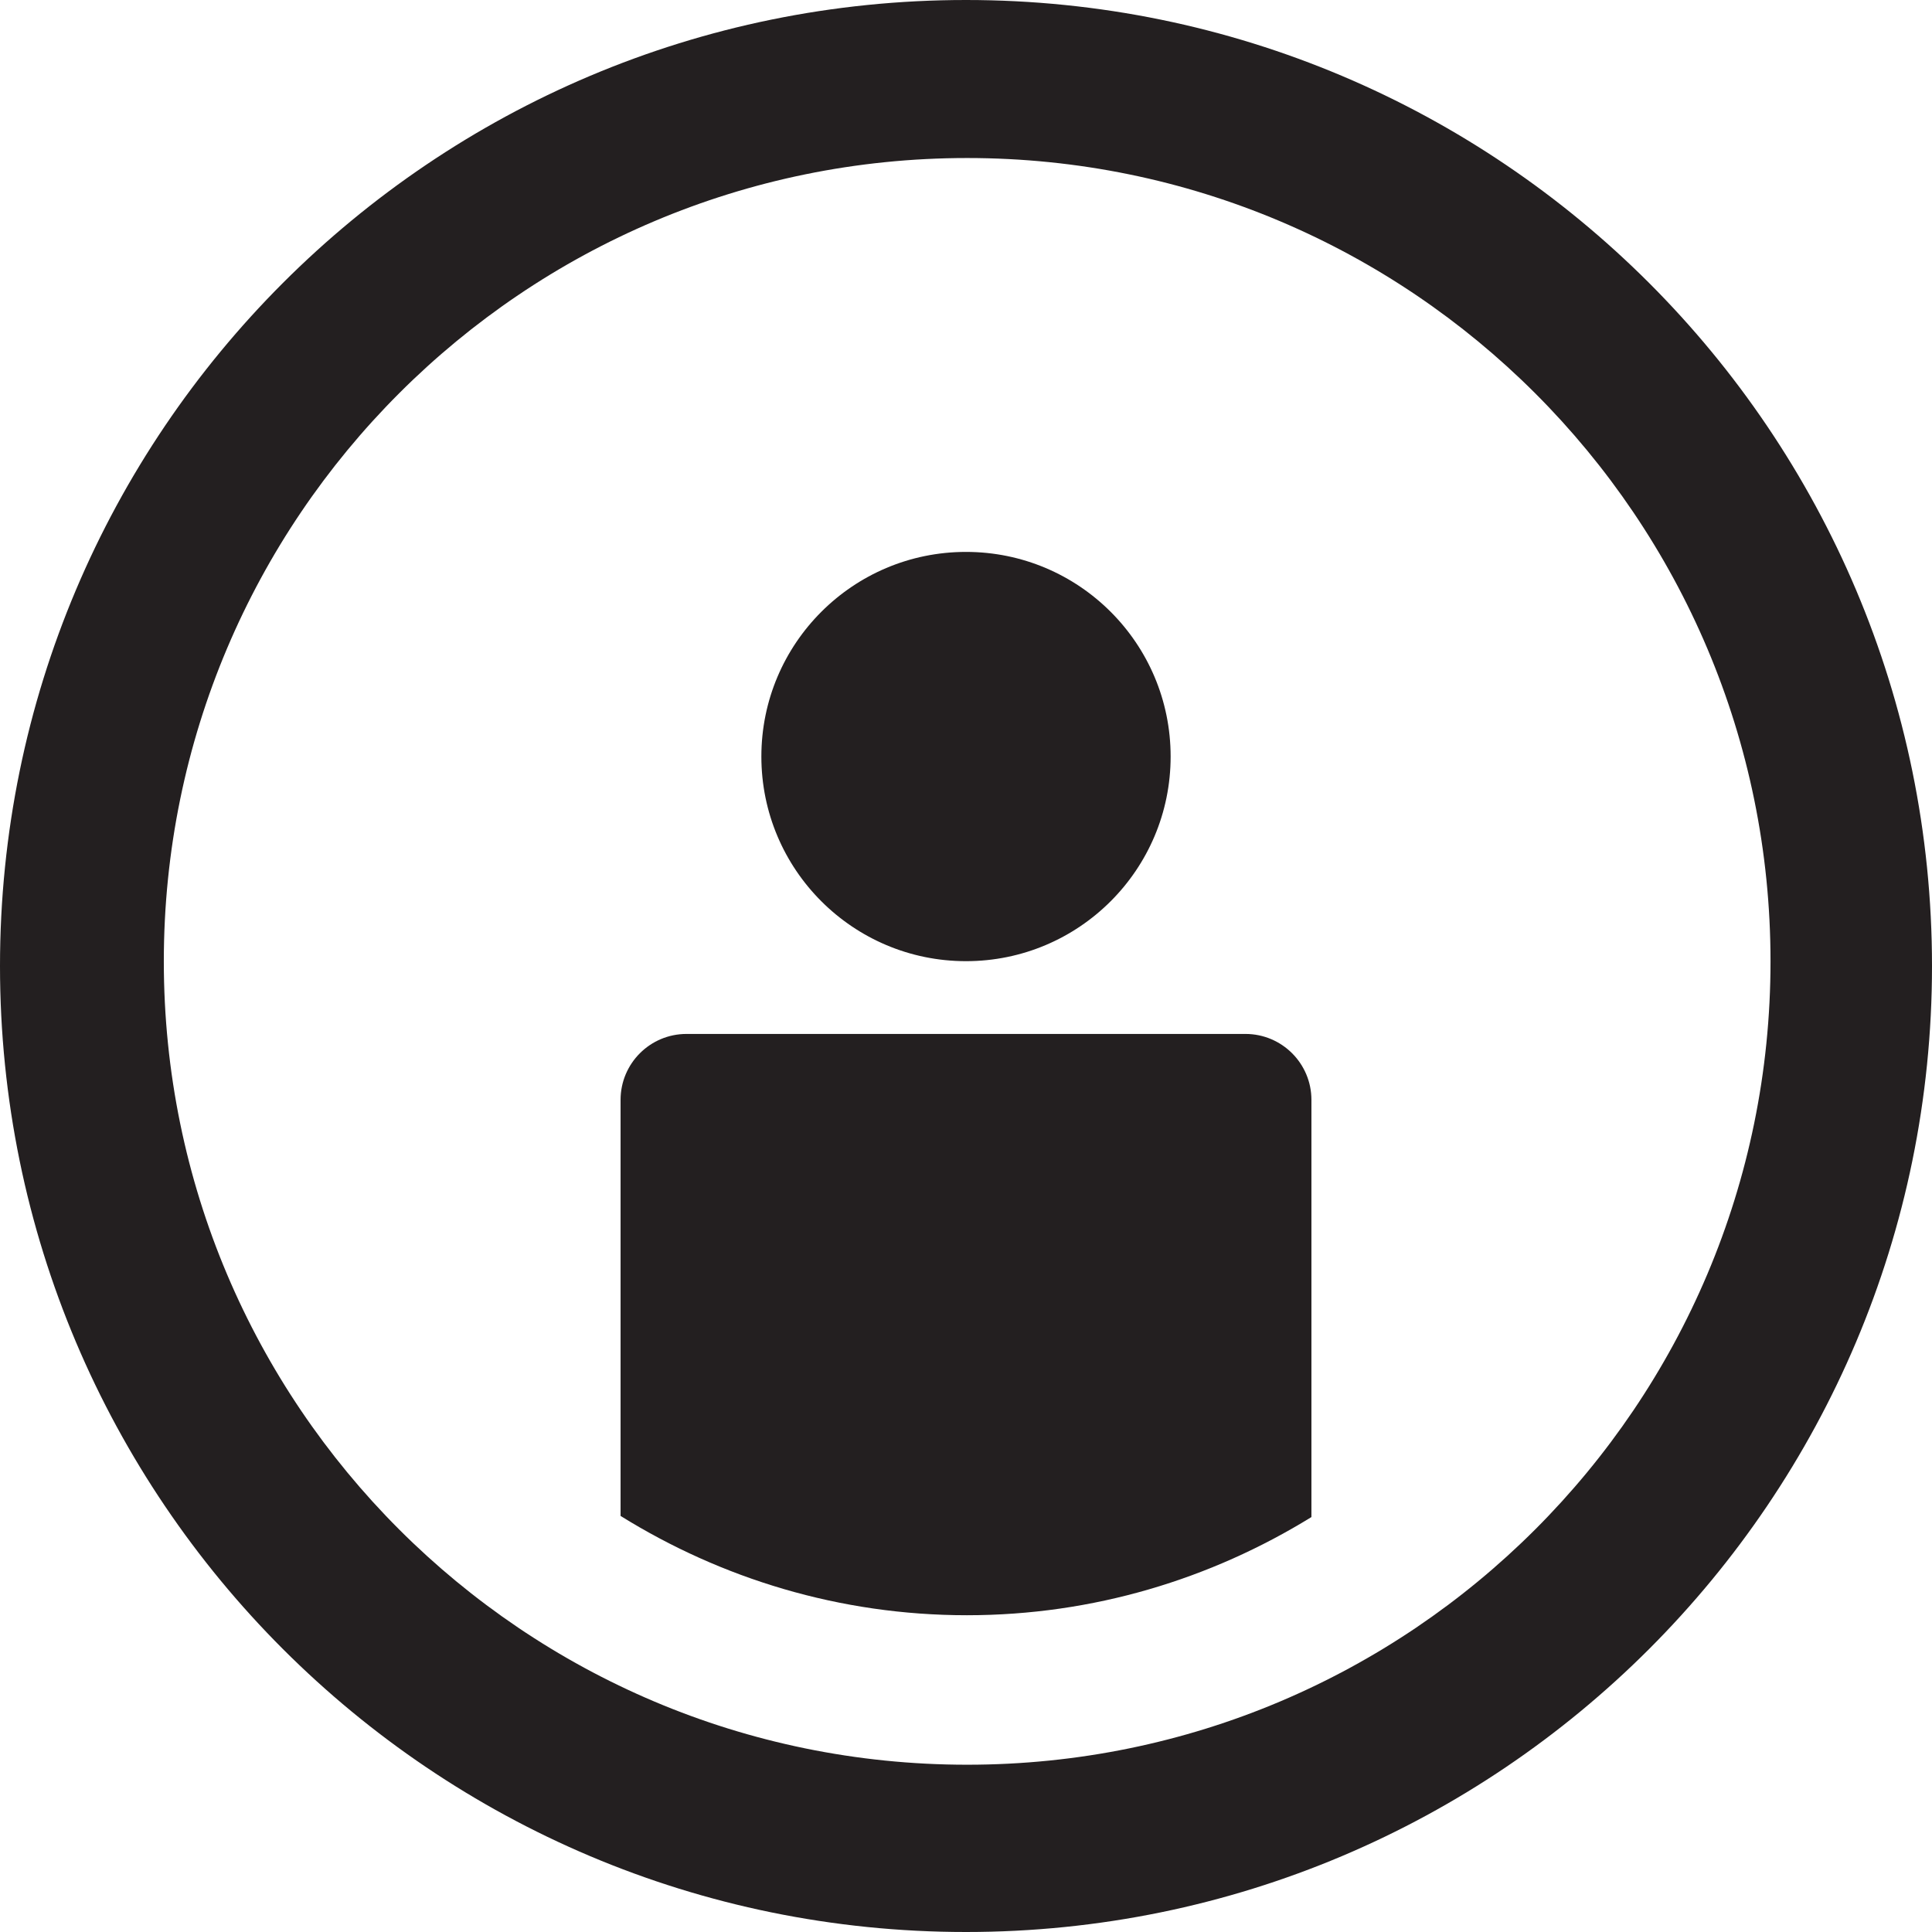 <?xml version="1.0" ?><!DOCTYPE svg  PUBLIC '-//W3C//DTD SVG 1.1//EN'  'http://www.w3.org/Graphics/SVG/1.1/DTD/svg11.dtd'>
<svg enable-background="new 0 0 48 48" height="48px" id="Layer_1" version="1.1" viewBox="0 0 48 48"
    width="48px" xml:space="preserve" xmlns="http://www.w3.org/2000/svg"><g><g><circle cx="24" cy="18.796" fill="#231F20" r="5.084"/><path d="M30.943,25.688H17.056c-0.904,0-1.638,0.733-1.638,1.638v10.337c2.501,1.554,5.443,2.467,8.605,2.467    c3.142,0,6.066-0.902,8.559-2.439V27.326C32.582,26.422,31.848,25.688,30.943,25.688z" fill="#231F20"/></g><path d="M24,0C10.745,0,0,10.745,0,24s10.745,24,24,24s24-10.745,24-24S37.255,0,24,0z M24.029,43.844   c-11.023,0-19.959-8.936-19.959-19.959S13.006,3.926,24.029,3.926s19.959,8.936,19.959,19.959S35.052,43.844,24.029,43.844z" fill="#231F20"/></g></svg>
